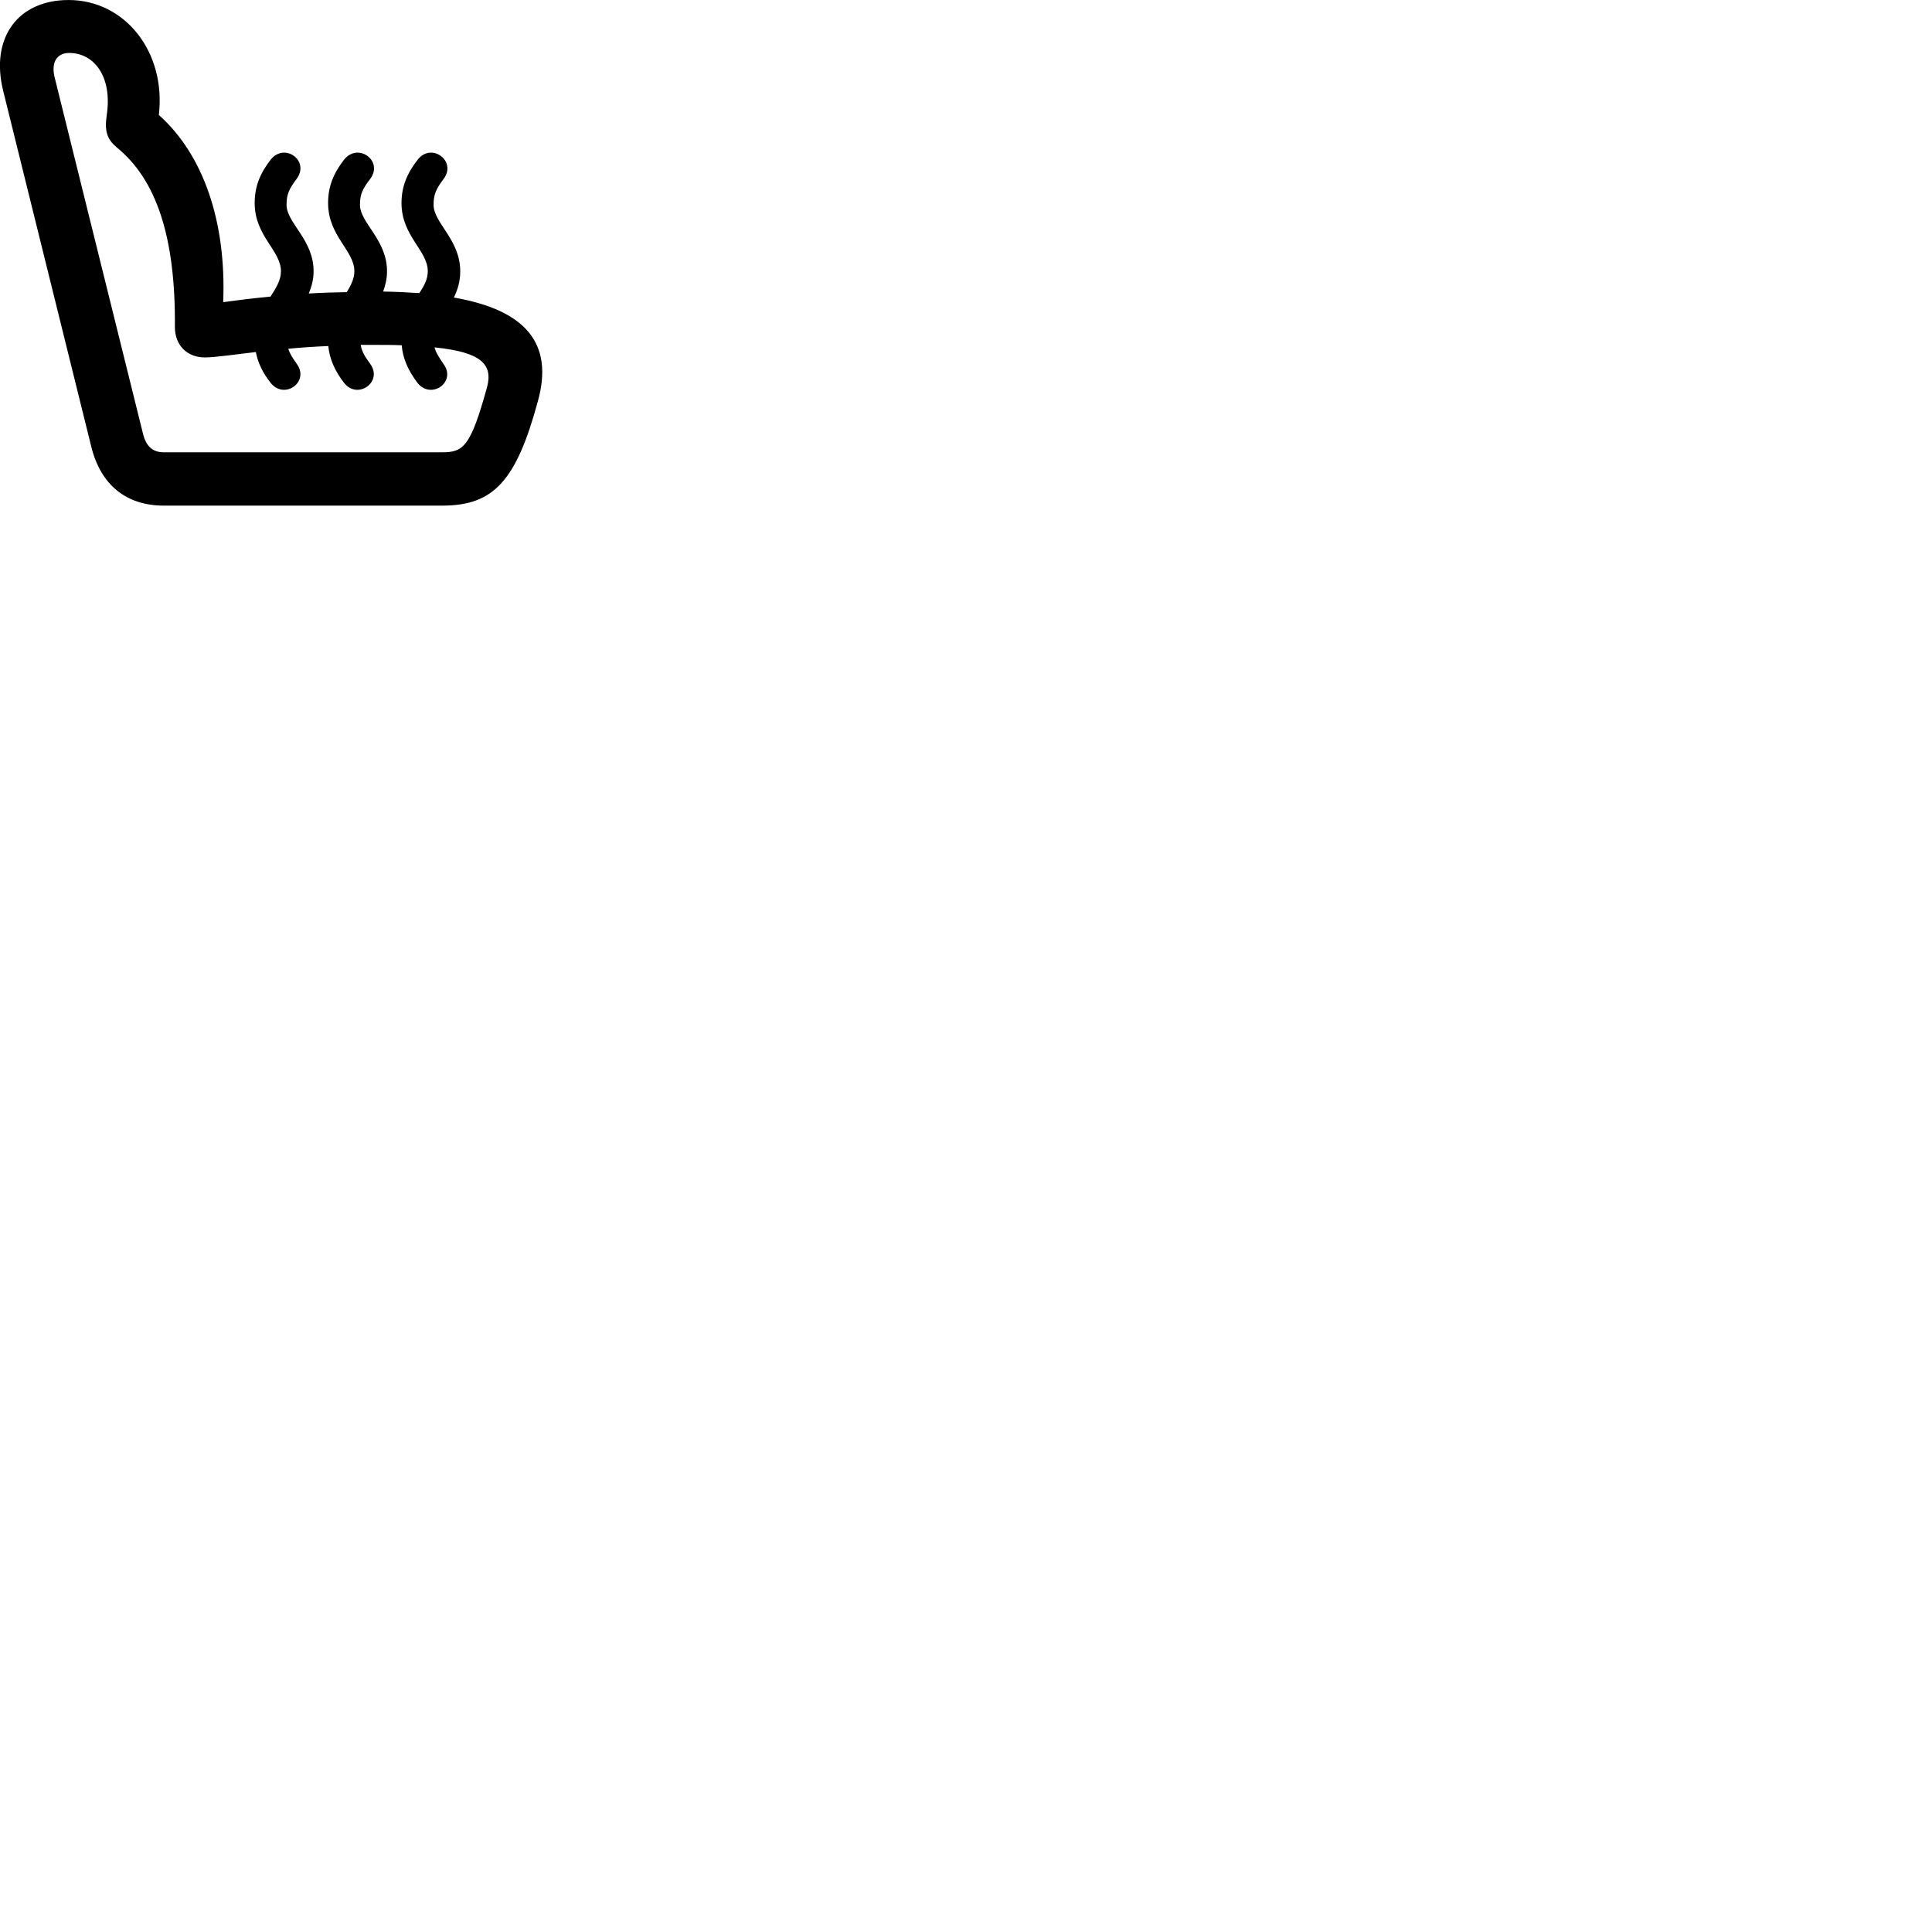 
        <svg xmlns="http://www.w3.org/2000/svg" viewBox="0 0 100 100">
            <path d="M16.232 14.041C16.232 12.401 14.832 11.541 14.832 10.601C14.832 10.041 14.972 9.771 15.352 9.261C16.052 8.321 14.732 7.361 14.012 8.261C13.442 8.991 13.182 9.681 13.182 10.511C13.182 12.221 14.542 12.961 14.542 14.041C14.542 14.511 14.282 14.911 14.002 15.351C13.162 15.431 12.342 15.531 11.552 15.641C11.722 11.471 10.522 8.001 8.222 5.951C8.602 2.691 6.472 0.001 3.552 0.001C0.912 0.001 -0.508 1.971 0.162 4.691L4.722 23.111C5.212 25.101 6.532 26.171 8.482 26.171H22.892C25.552 26.171 26.722 24.891 27.842 20.761C28.662 17.801 27.242 16.051 23.492 15.401C23.682 15.011 23.822 14.571 23.822 14.041C23.822 12.401 22.442 11.541 22.442 10.601C22.442 10.041 22.582 9.771 22.962 9.261C23.662 8.321 22.322 7.361 21.622 8.261C21.052 8.991 20.782 9.681 20.782 10.511C20.782 12.221 22.142 12.961 22.142 14.041C22.142 14.451 21.952 14.801 21.702 15.171C21.122 15.131 20.492 15.101 19.832 15.091C19.942 14.781 20.032 14.441 20.032 14.041C20.032 12.401 18.632 11.541 18.632 10.601C18.632 10.041 18.772 9.771 19.162 9.261C19.862 8.321 18.532 7.361 17.812 8.261C17.242 8.991 16.982 9.681 16.982 10.511C16.982 12.221 18.342 12.961 18.342 14.041C18.342 14.411 18.172 14.751 17.952 15.121C17.302 15.131 16.642 15.151 15.982 15.191C16.122 14.851 16.232 14.471 16.232 14.041ZM25.212 20.031C24.362 23.111 23.992 23.411 22.892 23.411H8.482C7.902 23.411 7.562 23.101 7.402 22.451L2.822 3.981C2.642 3.221 2.952 2.741 3.582 2.741C4.852 2.741 5.832 3.941 5.522 5.981C5.402 6.801 5.552 7.211 6.032 7.621C8.072 9.271 9.092 12.221 9.052 16.921C9.052 17.871 9.682 18.511 10.632 18.501C11.172 18.491 12.062 18.361 13.242 18.221C13.352 18.781 13.592 19.291 14.012 19.821C14.722 20.711 16.052 19.761 15.352 18.821C15.132 18.511 14.992 18.291 14.922 18.051C15.552 17.991 16.242 17.941 16.992 17.911C17.062 18.591 17.322 19.181 17.812 19.821C18.512 20.711 19.852 19.761 19.152 18.821C18.872 18.431 18.722 18.191 18.672 17.851C18.882 17.851 19.102 17.851 19.332 17.851C19.862 17.851 20.342 17.851 20.792 17.871C20.852 18.561 21.122 19.171 21.612 19.821C22.322 20.711 23.662 19.761 22.942 18.821C22.712 18.481 22.562 18.251 22.492 17.981C24.892 18.221 25.522 18.851 25.212 20.031Z" />
        </svg>
    